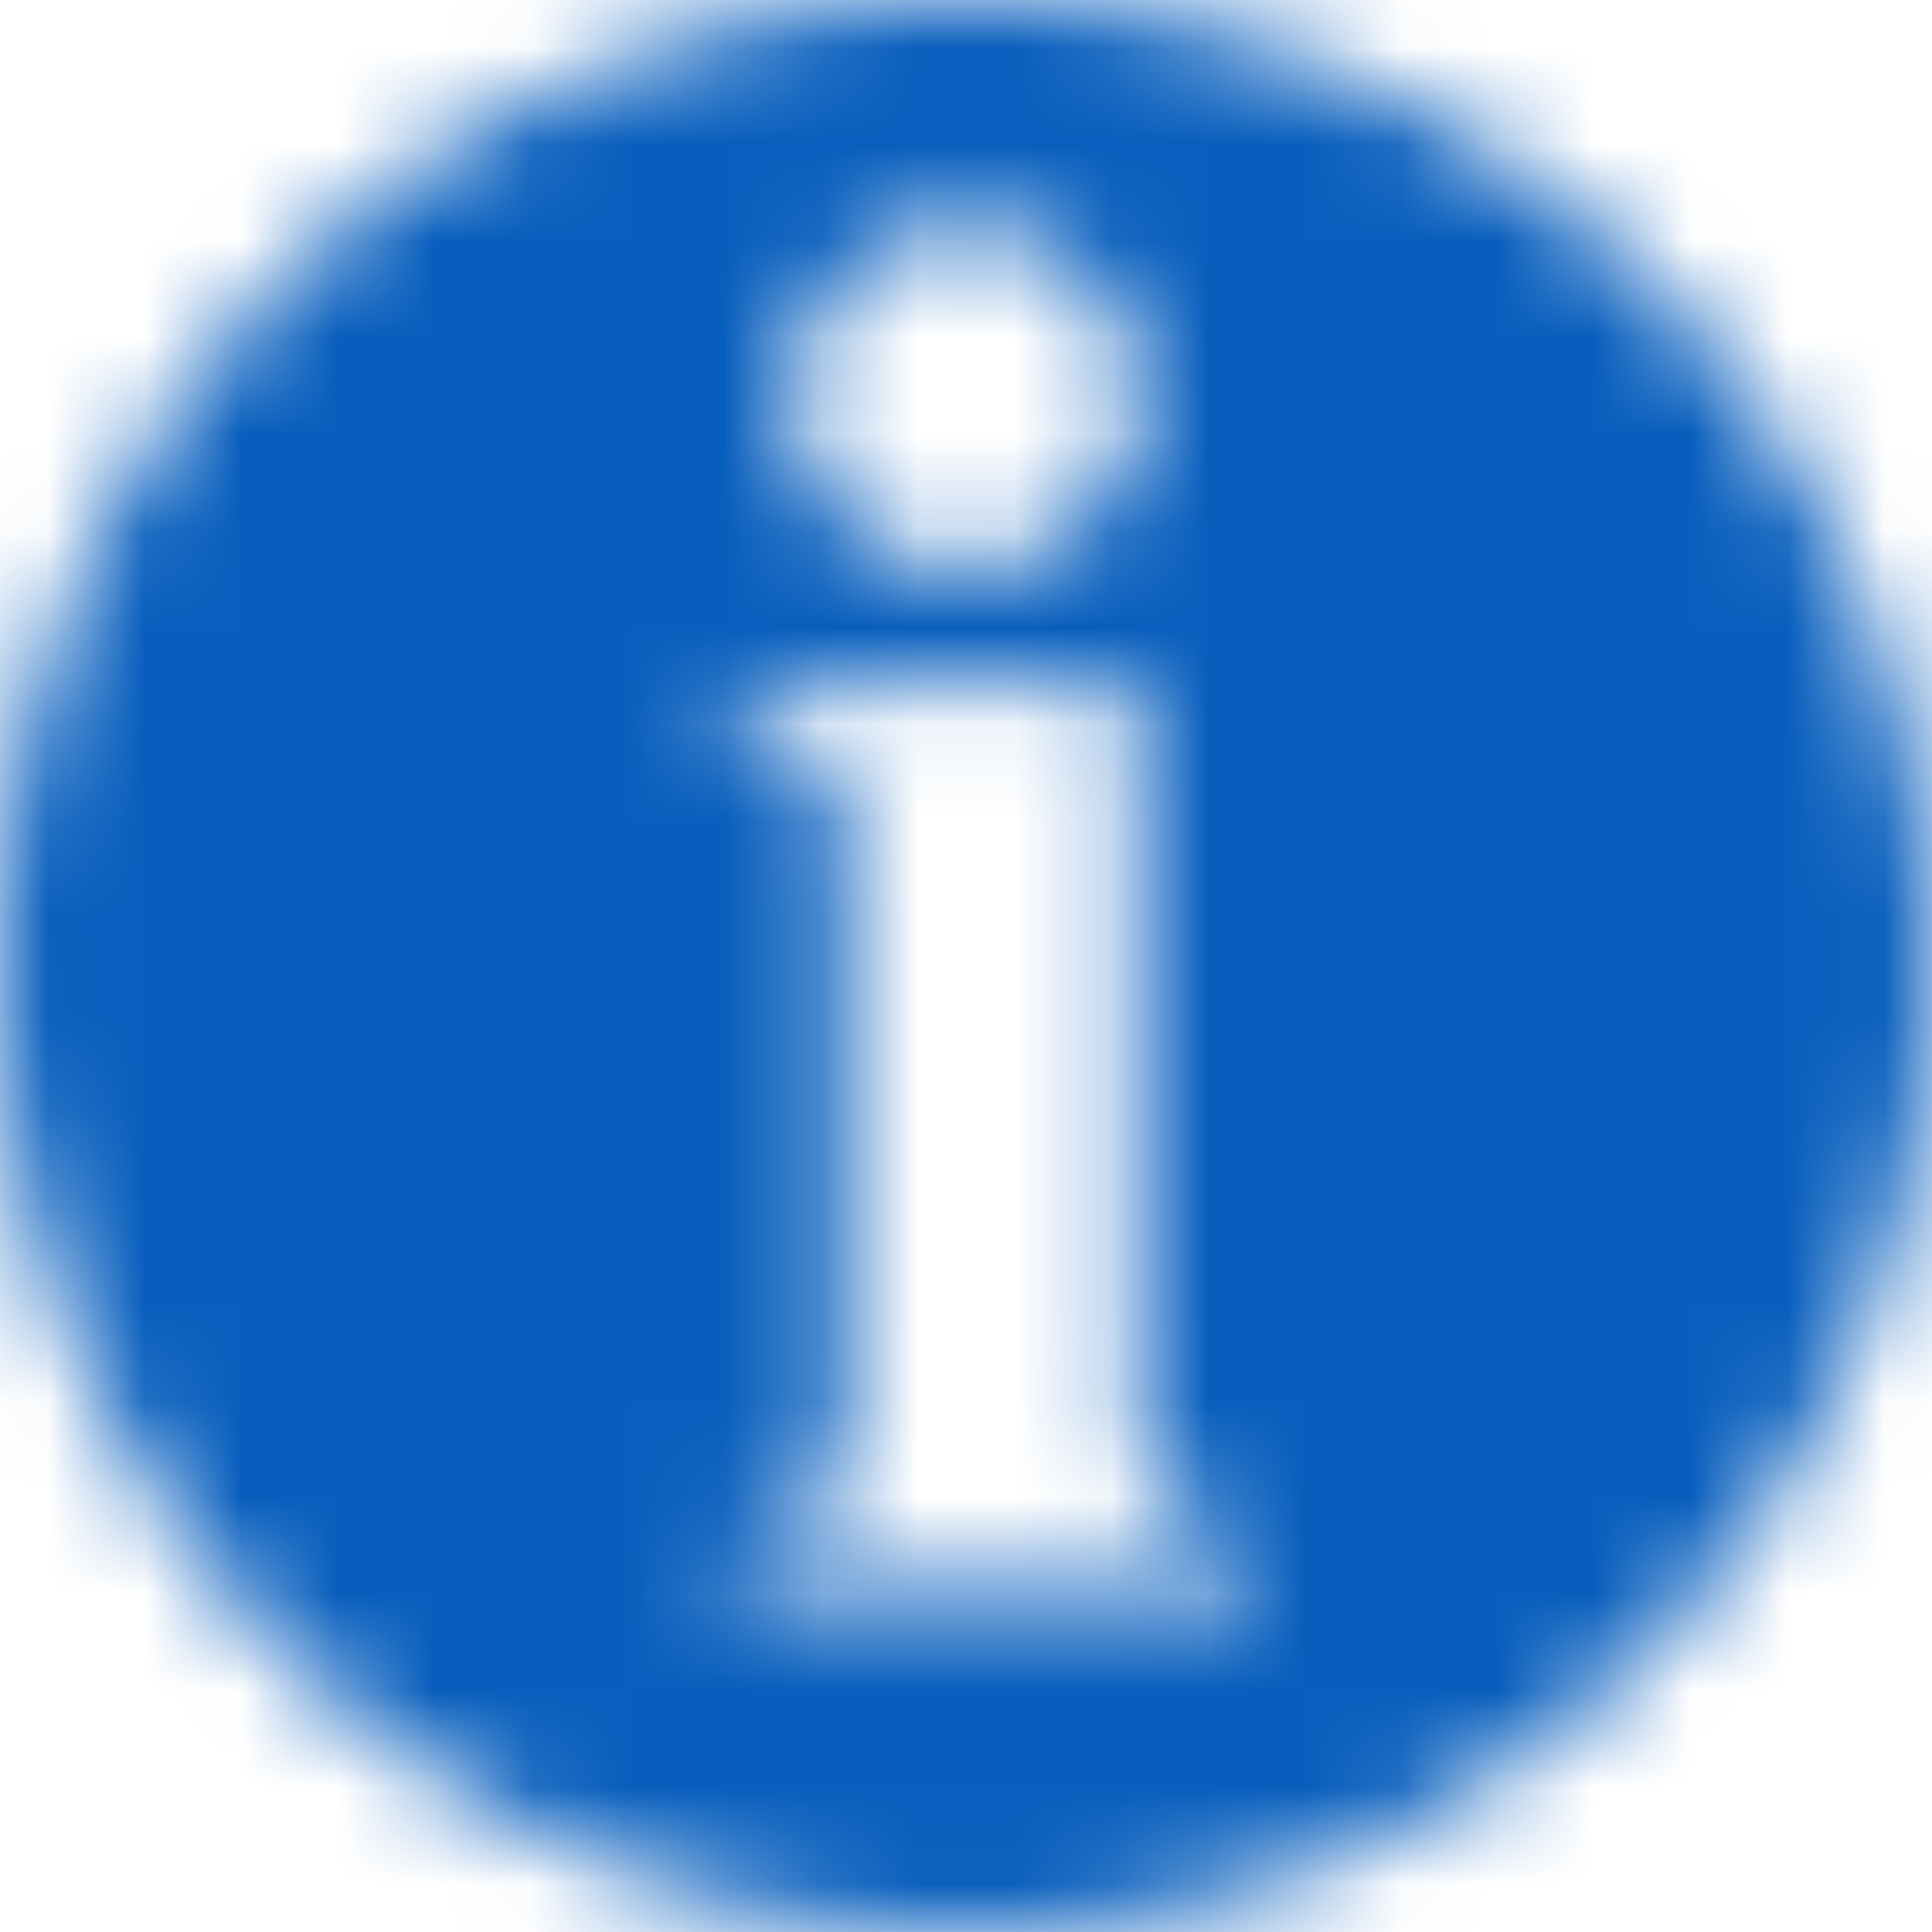 <svg xmlns:xlink="http://www.w3.org/1999/xlink" width="20" height="20" viewBox="0 0 20 20"
     xmlns="http://www.w3.org/2000/svg">
    <defs>
        <path d="M10 0C4.477 0 0 4.477 0 10s4.477 10 10 10 10-4.477 10-10S15.523 0 10 0zm0 2.353a1.765 1.765 0 1 1 0 3.53 1.765 1.765 0 0 1 0-3.53zm2.941 14.118H7.647v-.606l.125-.004c.366-.012.638-.116.808-.31.06-.07.165-.307.165-1.109V9.097c0-.762-.106-1.05-.196-1.157-.126-.15-.388-.238-.78-.262l-.122-.007v-.612h4.118v7.384c0 .762.199 1.05.288 1.156.125.15.369.238.767.262l.121.007v.603z"
              id="d6iyomve0a"/>
    </defs>
    <g fill="none" fill-rule="evenodd">
        <mask id="ki33fp79rb" fill="#fff">
            <use xlink:href="#d6iyomve0a"/>
        </mask>
        <g mask="url(#ki33fp79rb)" fill="#085EBD">
            <path d="M0 0h20v20H0z"/>
        </g>
    </g>
</svg>
